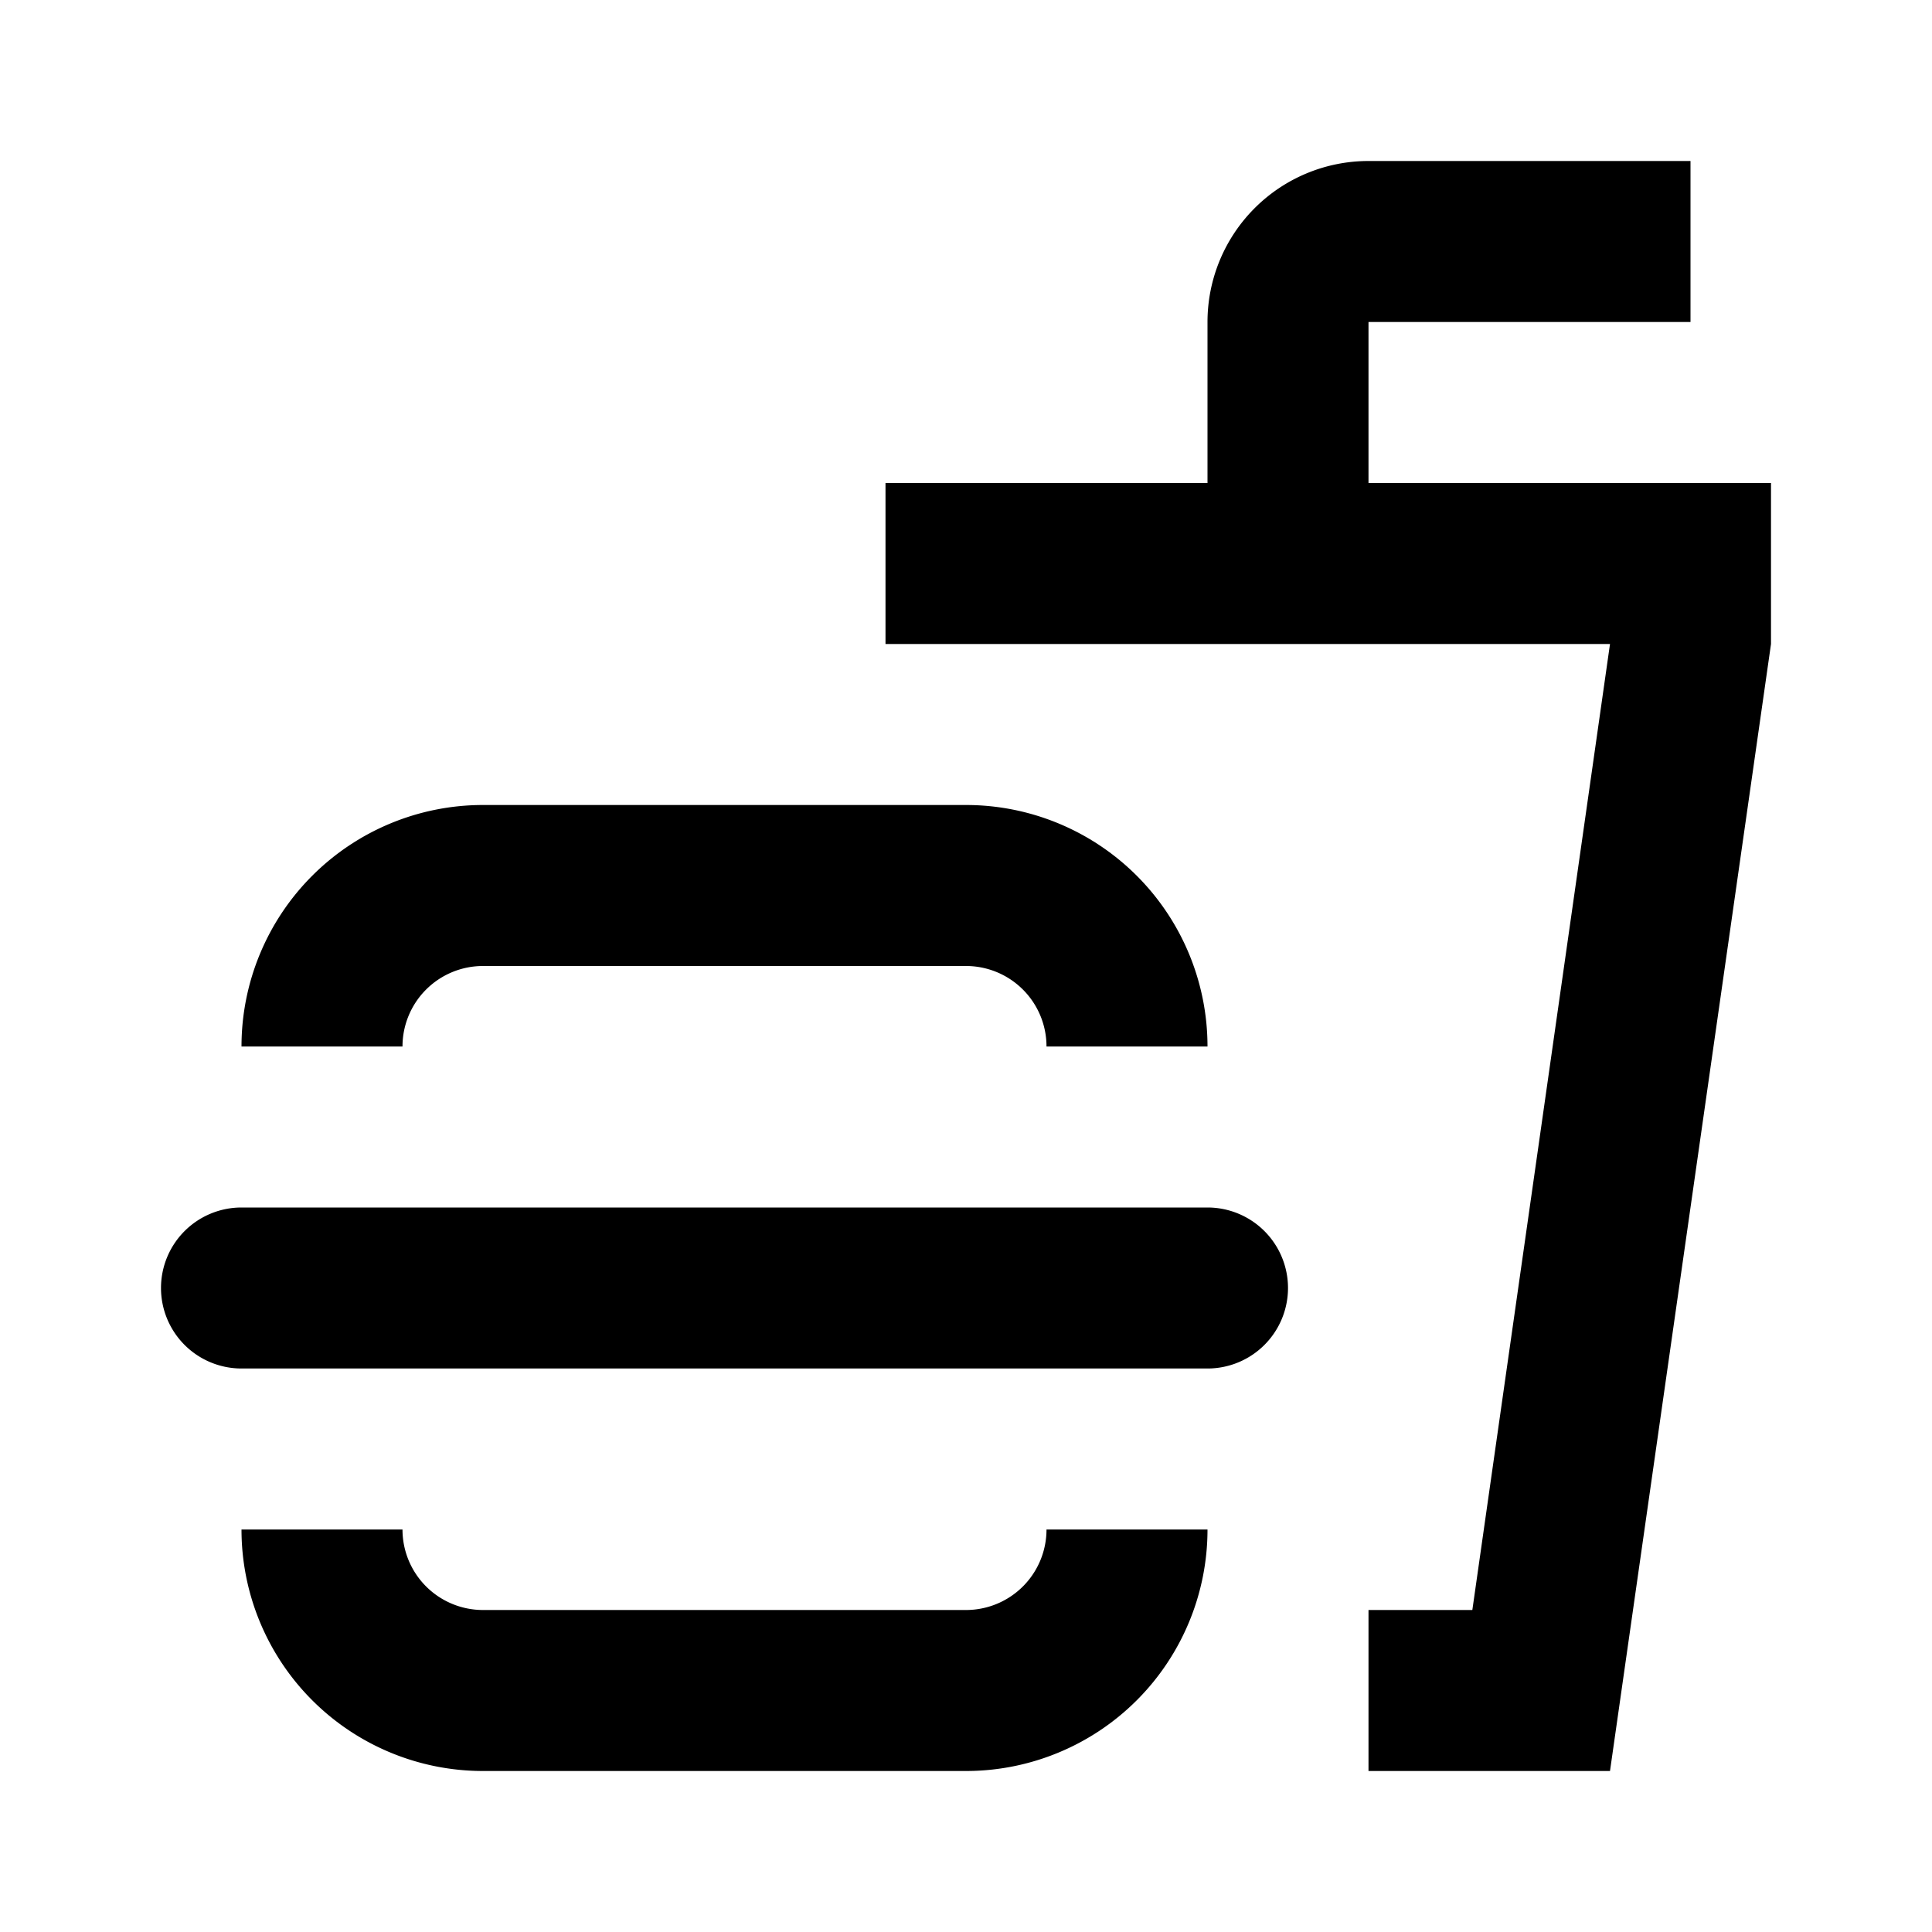 <svg xmlns="http://www.w3.org/2000/svg" viewBox="0 0 24 24"><defs><style>.cls-1{fill:none;}</style></defs><g id="Layer_2" data-name="Layer 2"><g id="System_POI_Outline" data-name="System POI Outline"><g id="eatdrink-fastfood"><rect class="cls-1" width="24" height="24"/><path d="M13,19a1,1,0,0,1-1,1H6a1,1,0,0,1-1-1H3a3,3,0,0,0,3,3h6a3,3,0,0,0,3-3ZM5,13a1,1,0,0,1,1-1h6a1,1,0,0,1,1,1h2a3,3,0,0,0-3-3H6a3,3,0,0,0-3,3Zm11,3h0a1,1,0,0,1-1,1H3a1,1,0,0,1-1-1H2a1,1,0,0,1,1-1H15A1,1,0,0,1,16,16ZM22,6V8L20,22H17V20h1.29L20,8H11V6h4V4a2,2,0,0,1,2-2h4V4H17V6Z"/></g></g></g></svg>